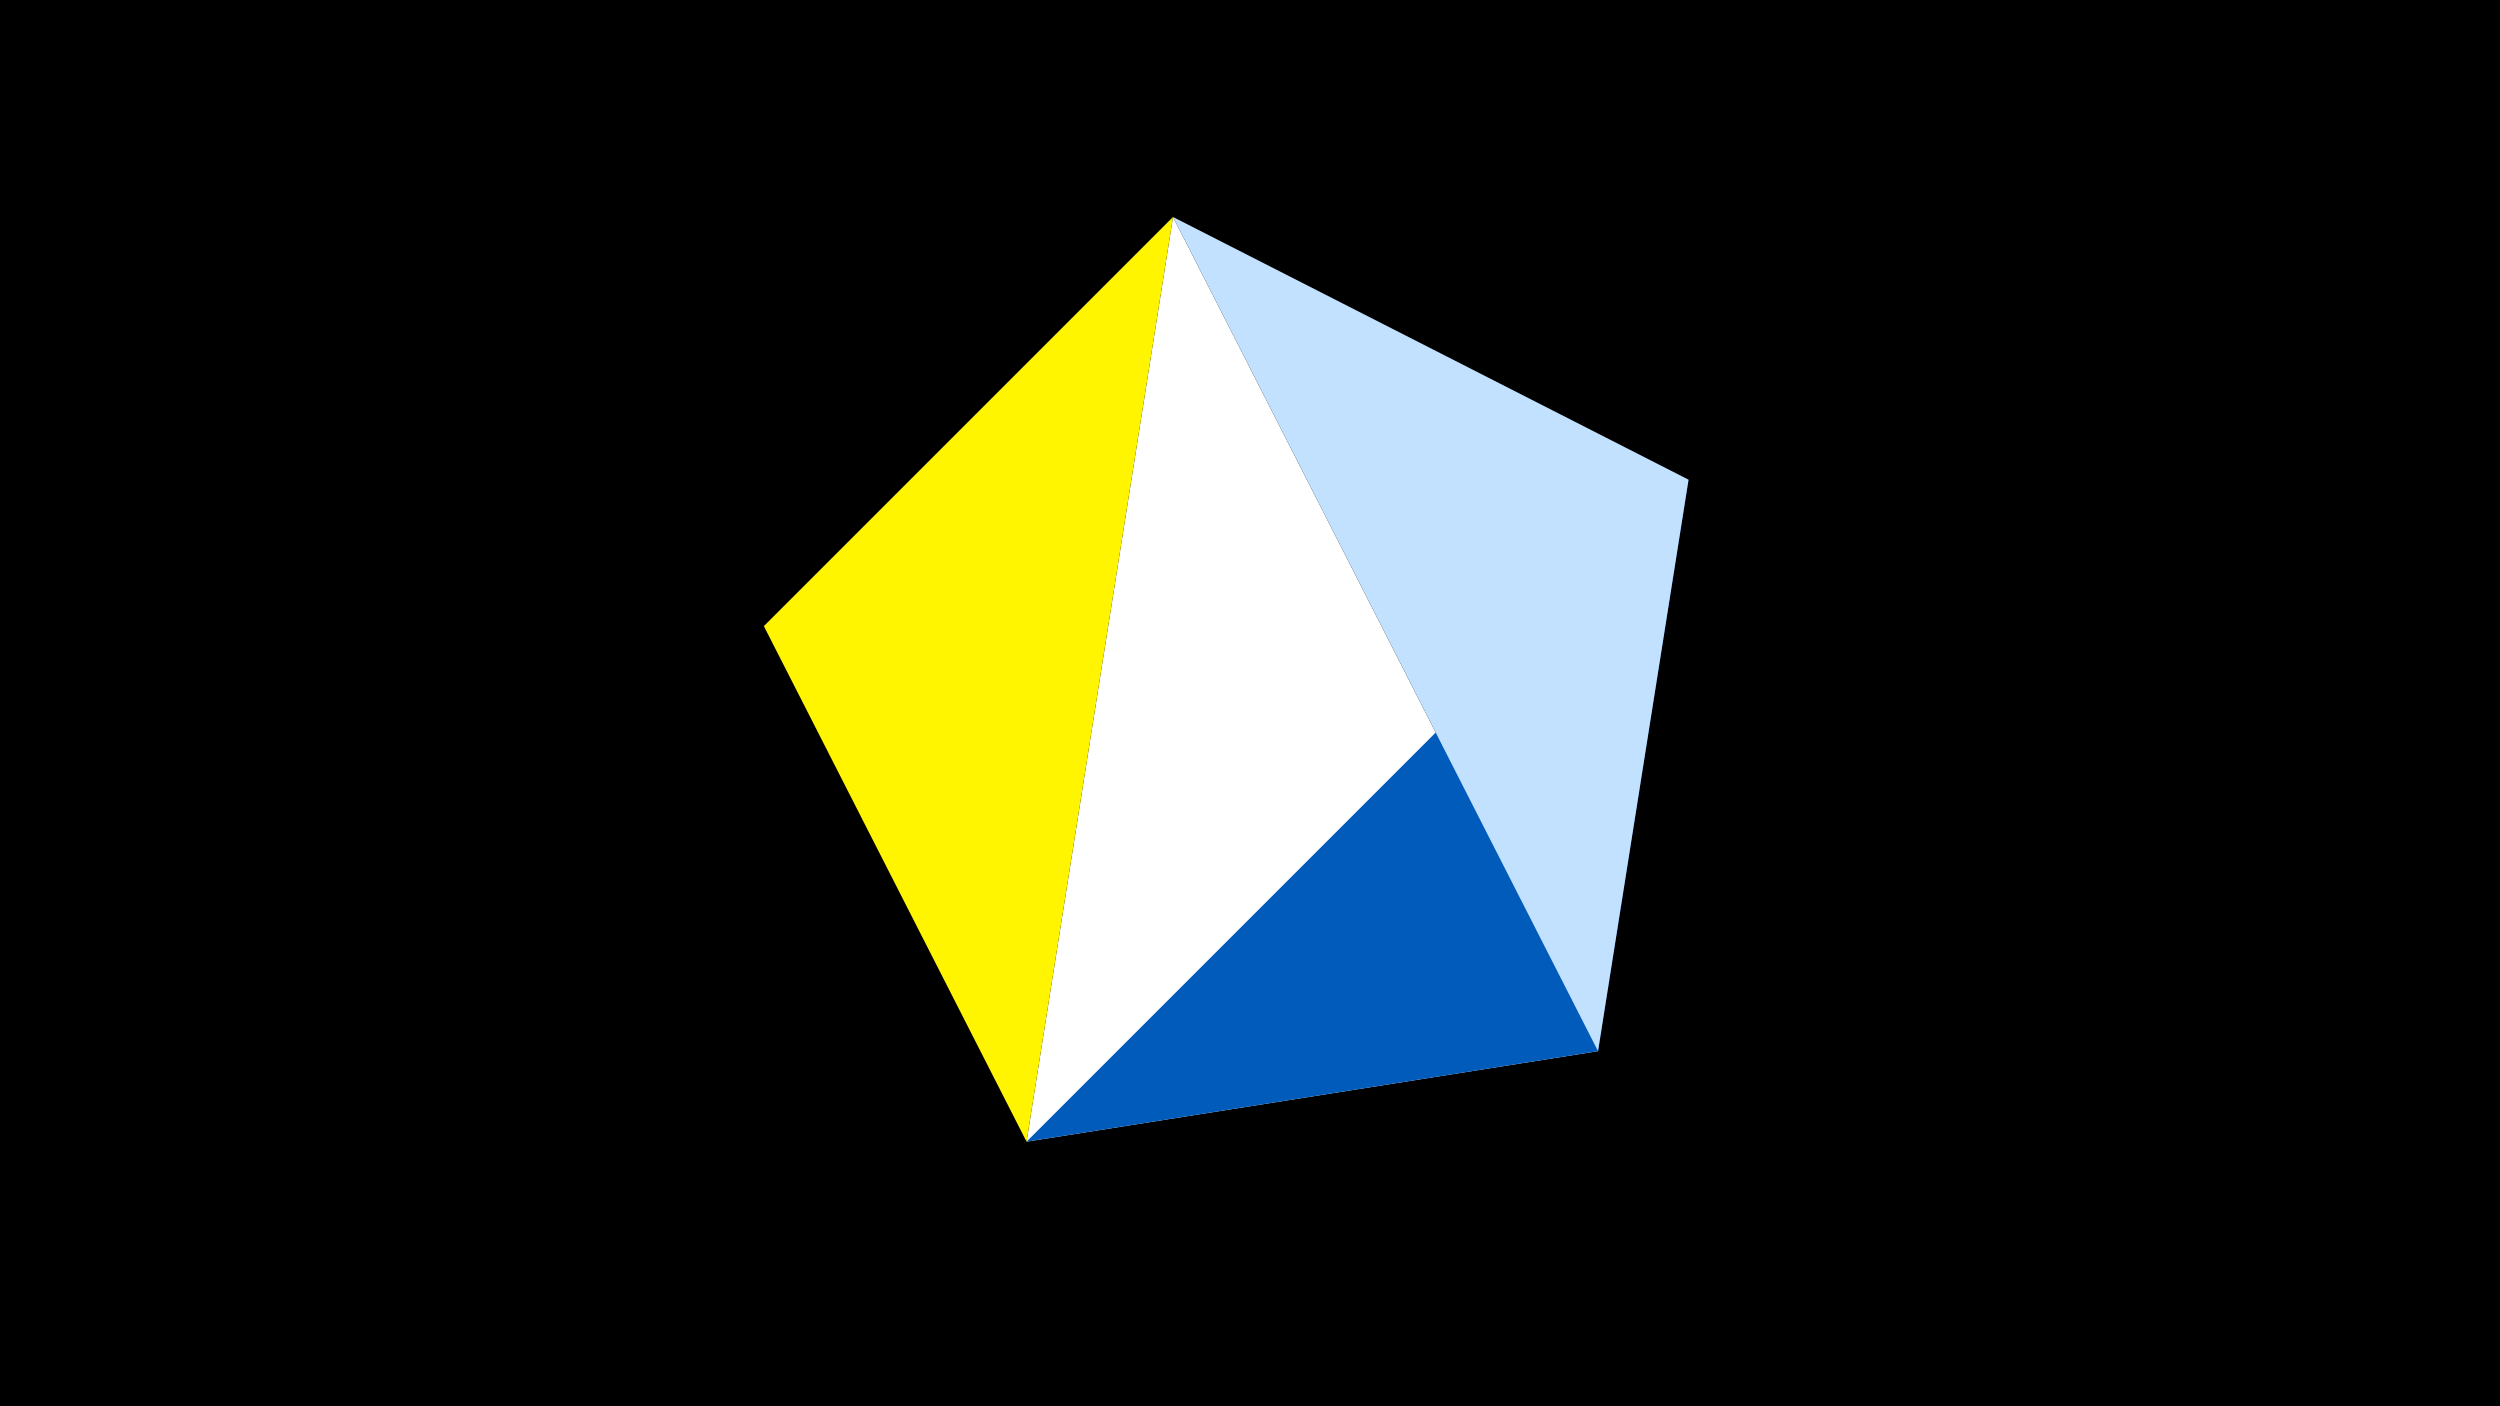 <svg width="1200" height="675" viewBox="-500 -500 1200 675" xmlns="http://www.w3.org/2000/svg"><title>juwel 19790</title><path d="M-500-500h1200v675h-1200z" fill="#000"/><path d="M-7.255,48L63.042,-395.841 267.054,4.554 Z" fill="#fff"/><path d="M310.5,-269.755L267.054,4.554 -7.255,48 Z" fill="#005bbb"/><path d="M267.054,4.554L63.042,-395.841 310.5,-269.755 Z" fill="#c2e1ff"/><path d="M-7.255,48L-133.341,-199.458 63.042,-395.841 Z" fill="#fff500"/></svg>